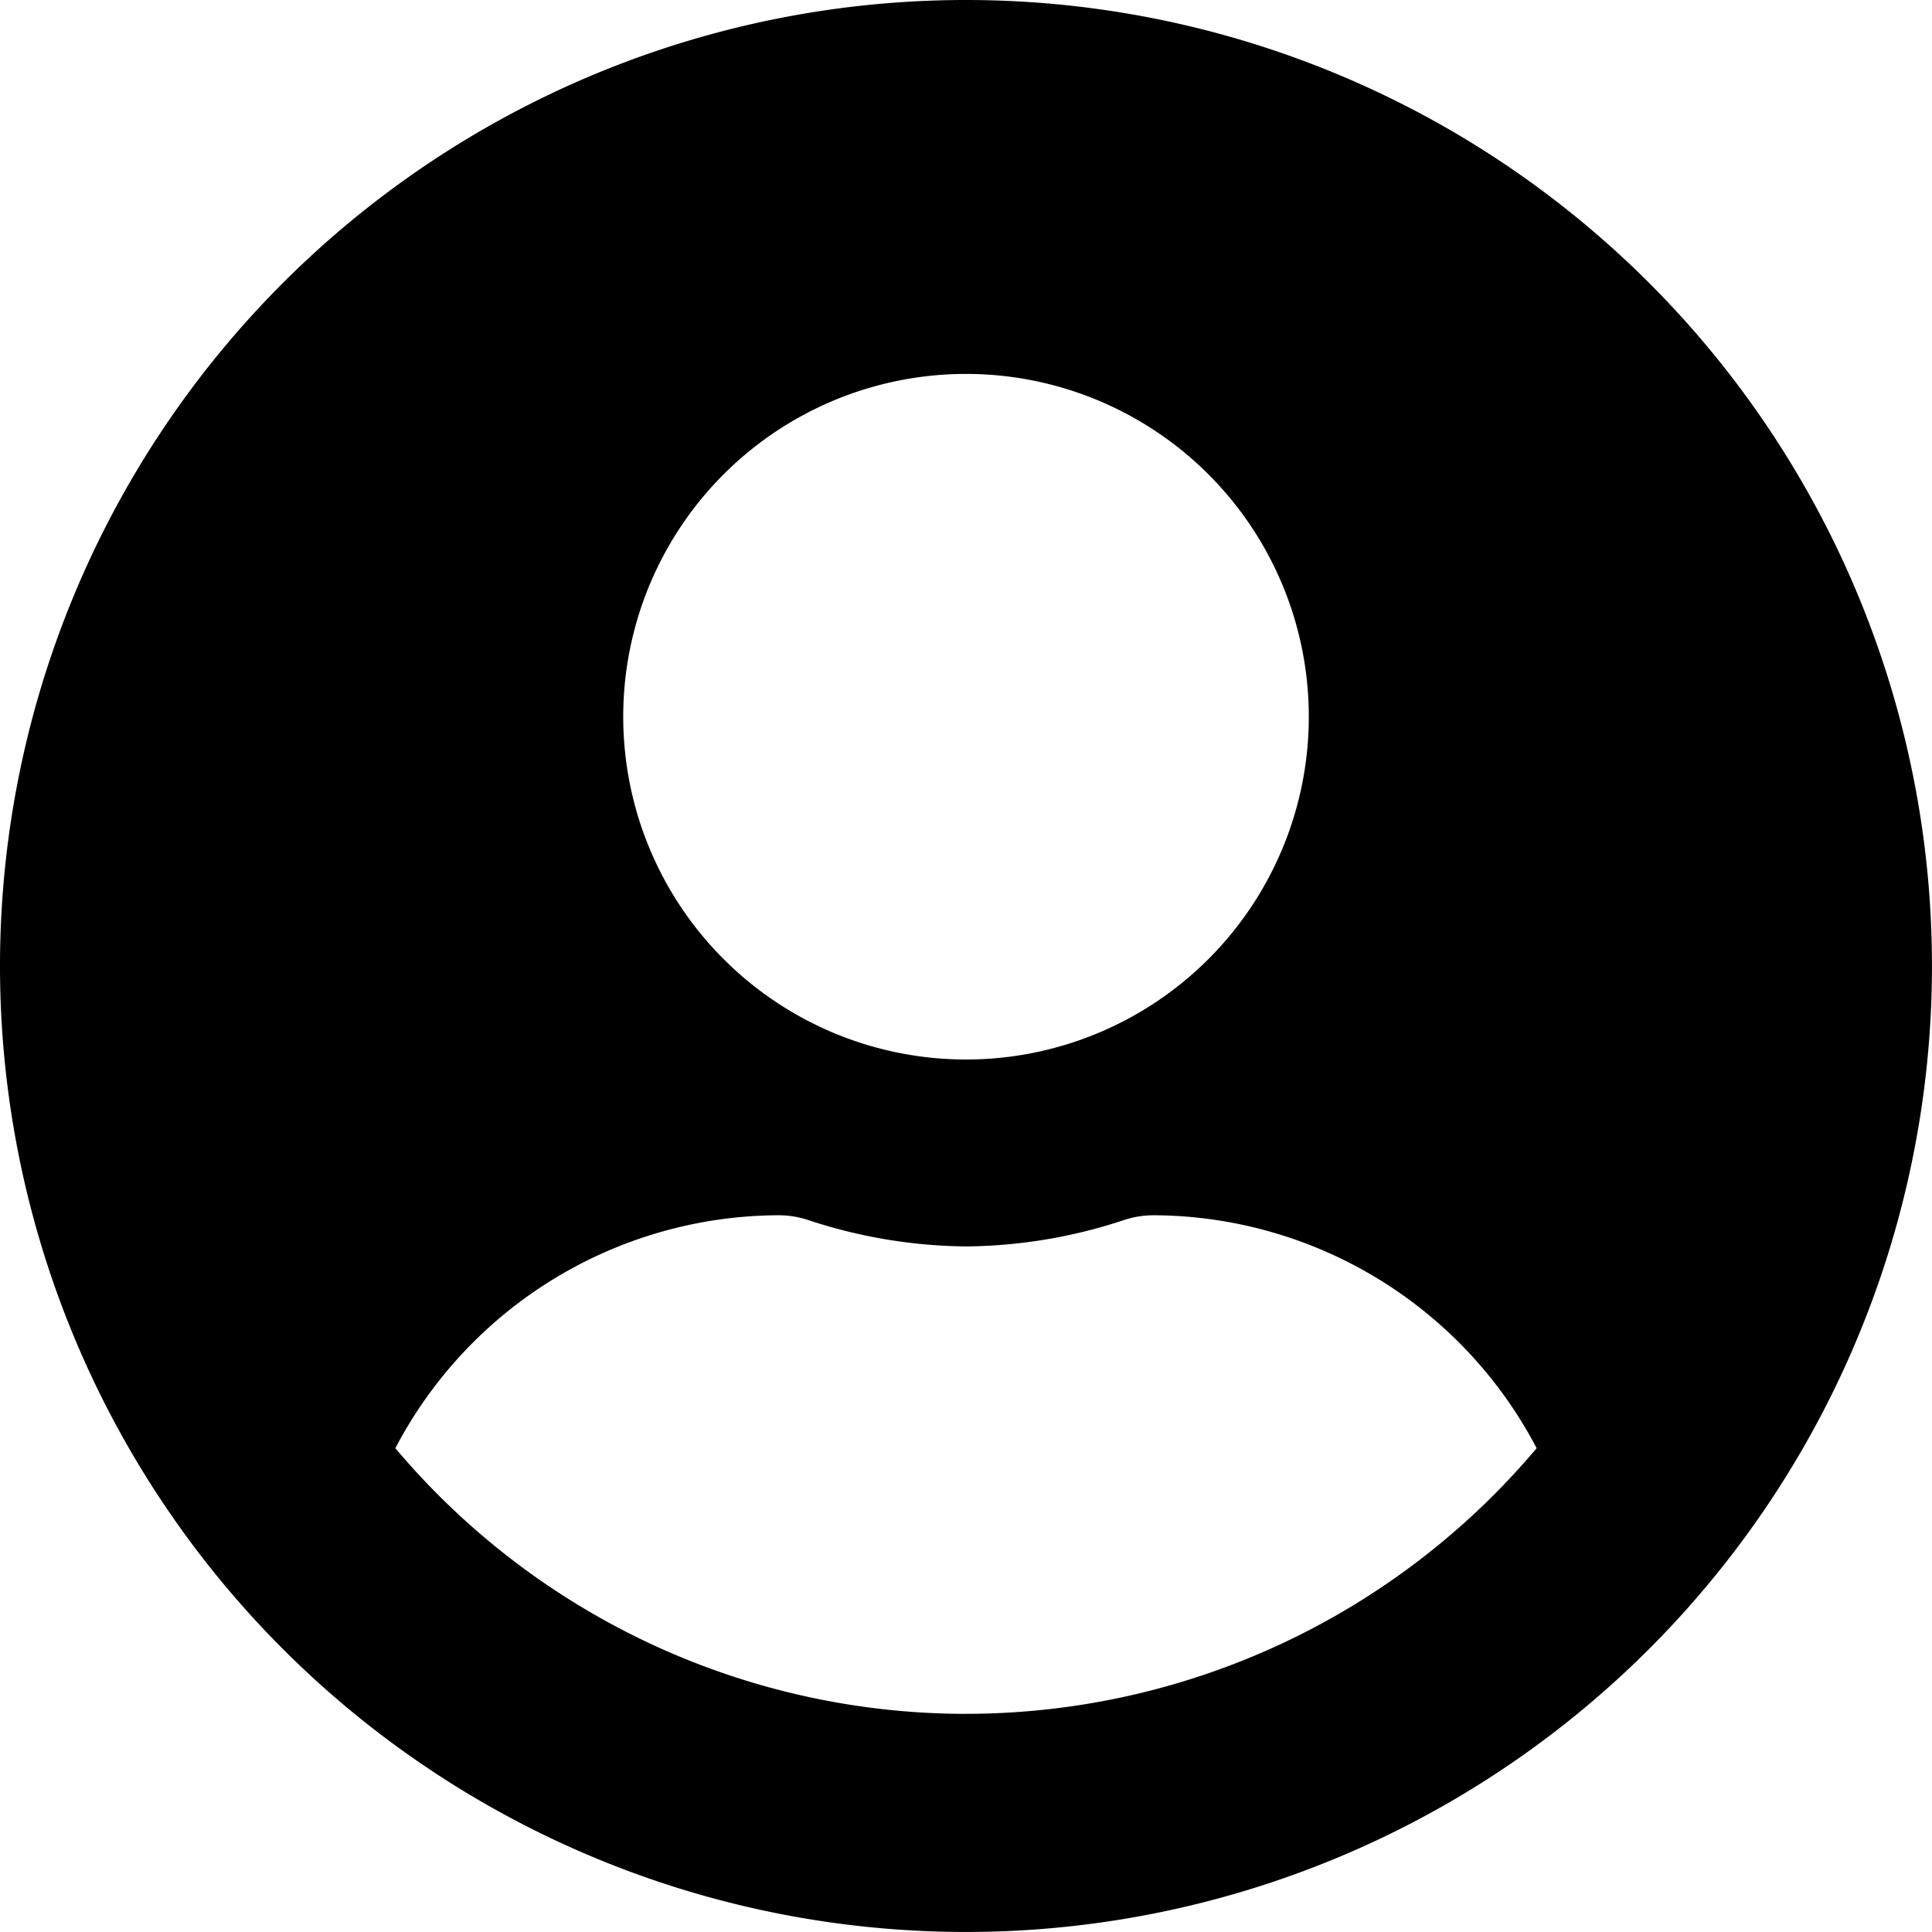 <svg xmlns="http://www.w3.org/2000/svg" width="54.541" height="54.541" viewBox="0 0 54.541 54.541">
  <path id="Icon_awesome-user-circle" data-name="Icon awesome-user-circle" d="M27.27.563a27.27,27.27,0,1,0,27.27,27.27A27.266,27.266,0,0,0,27.27.563Zm0,10.556A9.677,9.677,0,1,1,17.594,20.8,9.677,9.677,0,0,1,27.27,11.119Zm0,37.827a21.072,21.072,0,0,1-16.109-7.5A12.26,12.26,0,0,1,21.992,34.87a2.691,2.691,0,0,1,.781.121,14.559,14.559,0,0,0,4.5.759,14.5,14.5,0,0,0,4.5-.759,2.691,2.691,0,0,1,.781-.121A12.26,12.26,0,0,1,43.38,41.446,21.072,21.072,0,0,1,27.27,48.945Z" transform="translate(0 -0.563)"/>
</svg>
